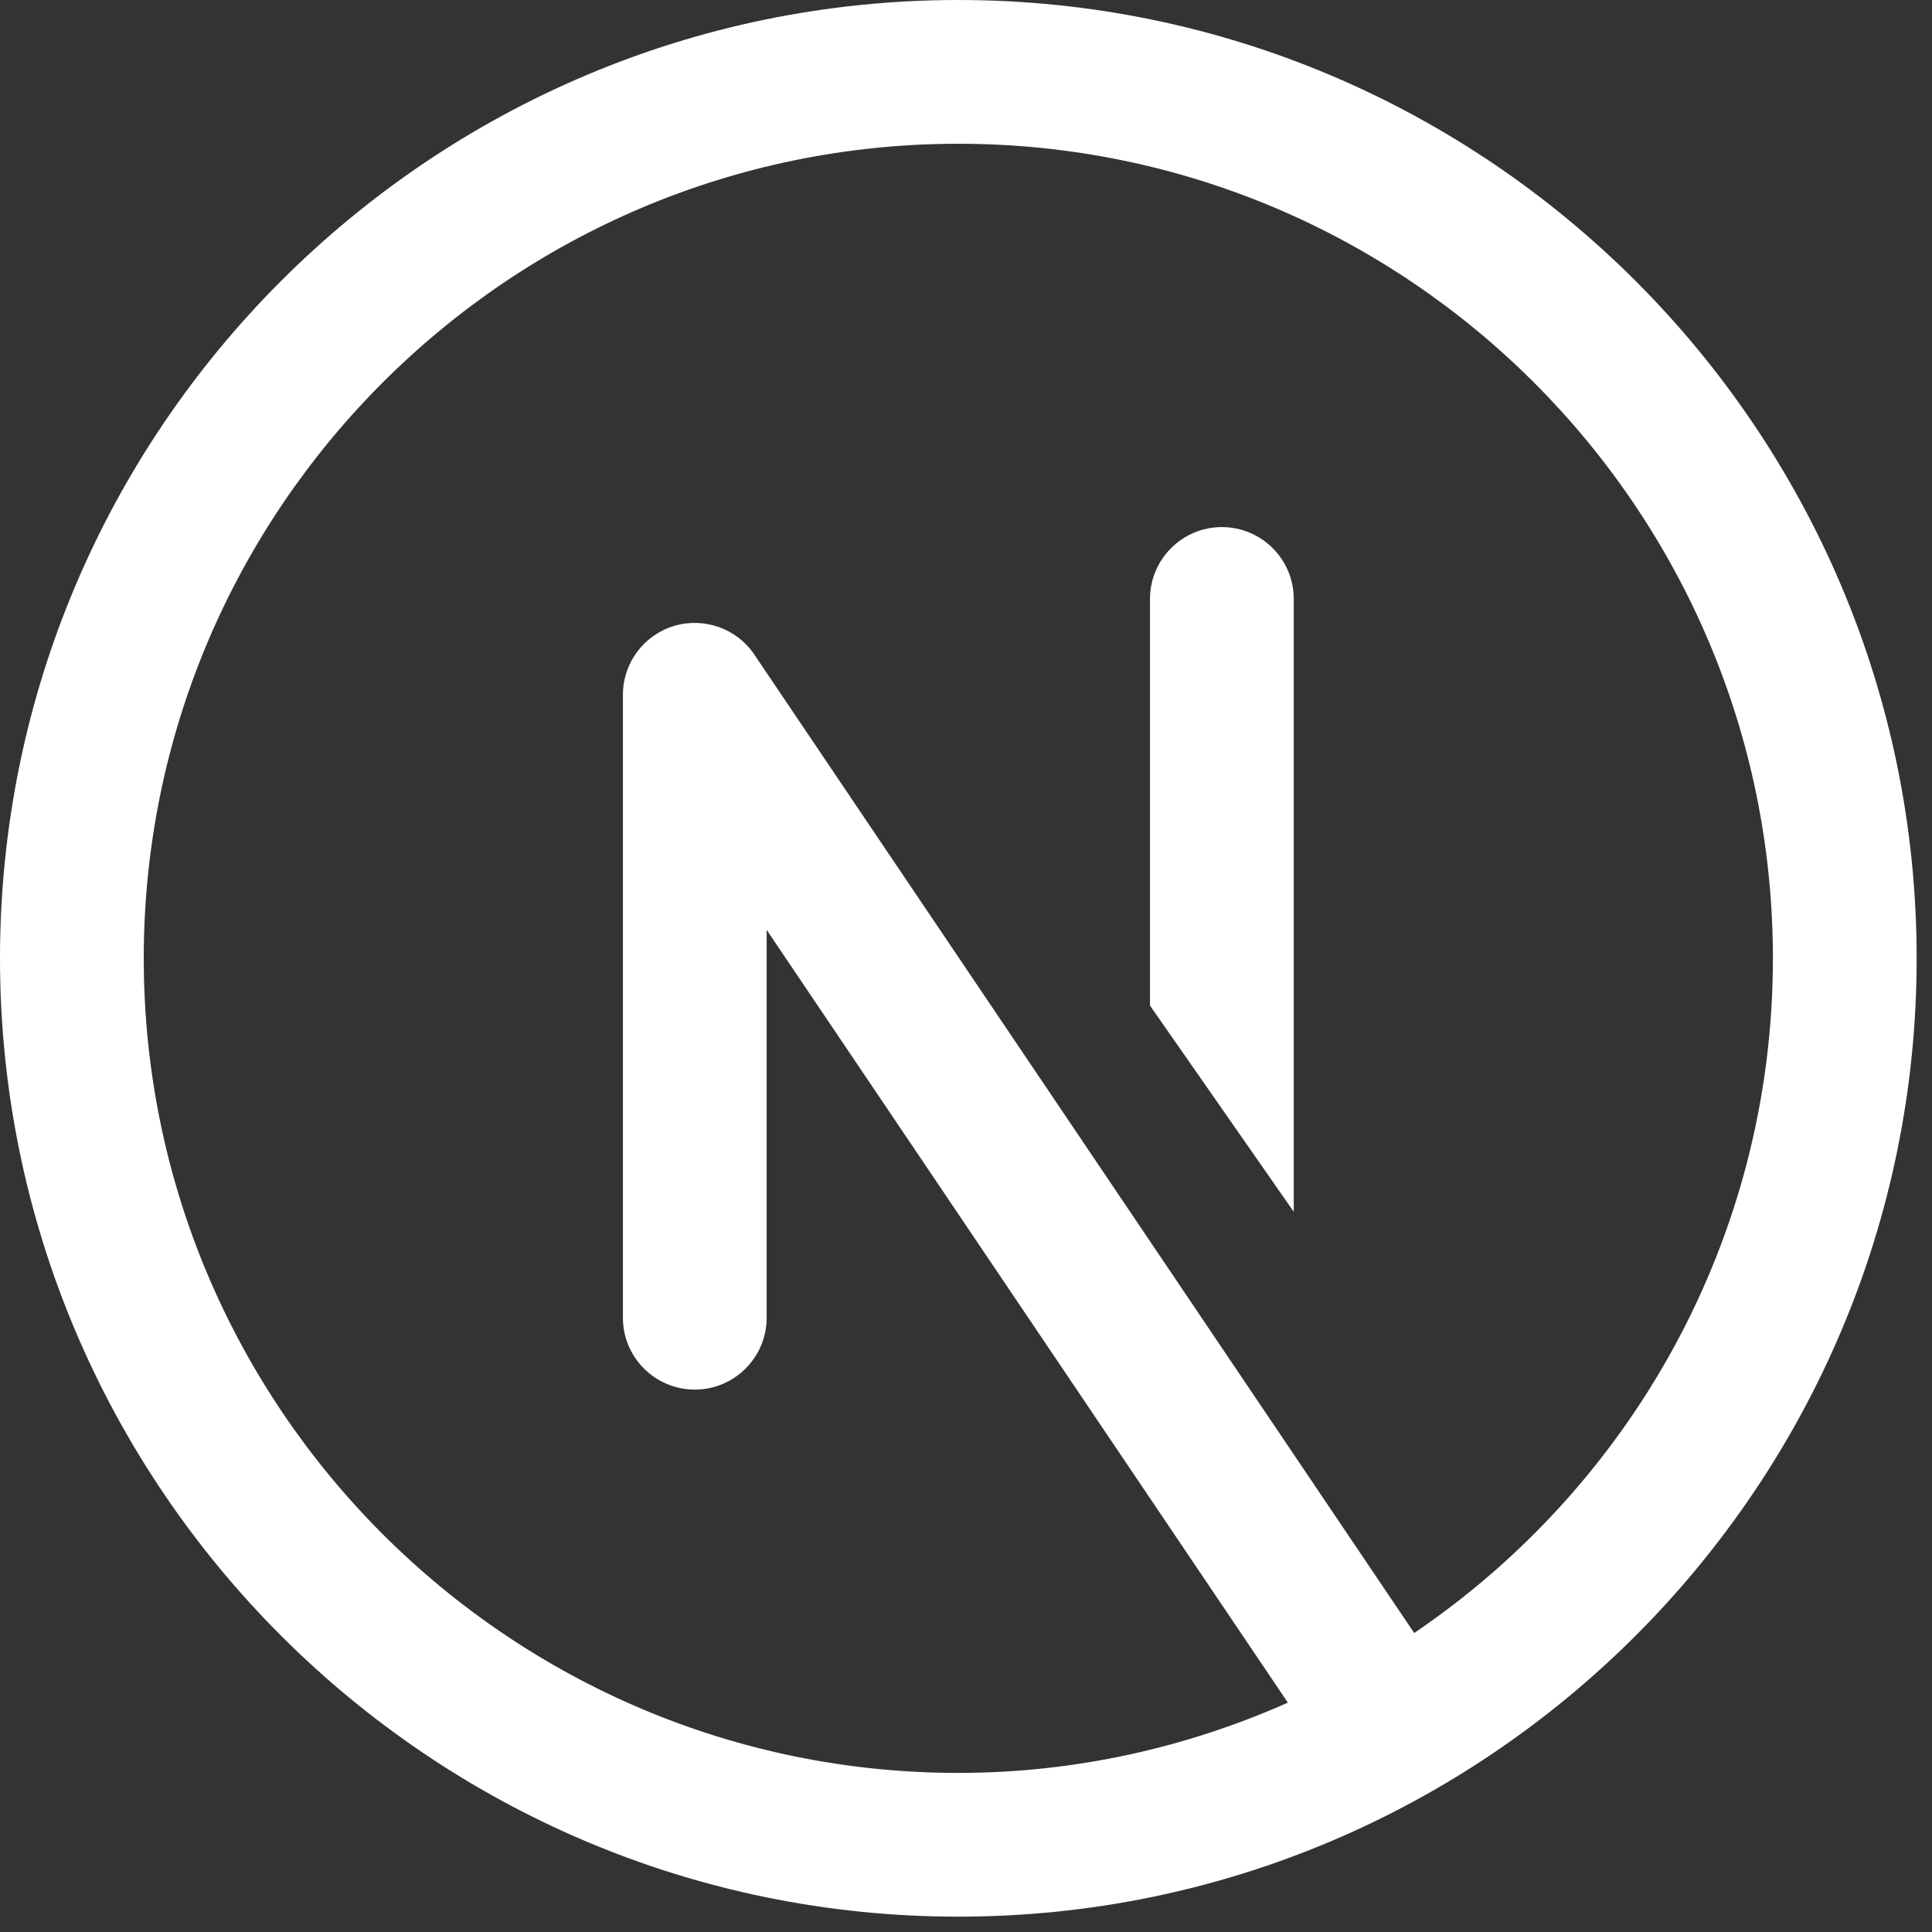 <svg width="84" height="84" viewBox="0 0 84 84" fill="none" xmlns="http://www.w3.org/2000/svg">
  <rect x="0" y="0" width="84" height="84" fill="#333333" stroke="none"/>
  <path d="M41.667 0C18.692 0 0 18.692 0 41.667C0 64.642 18.692 83.333 41.667 83.333C64.642 83.333 83.333 64.642 83.333 41.667C83.333 18.692 64.642 0 41.667 0ZM41.667 6.25C61.196 6.25 77.083 22.137 77.083 41.667C77.083 53.858 70.891 64.625 61.487 71L32.796 28.459C32.032 27.319 30.599 26.822 29.293 27.218C27.98 27.622 27.083 28.835 27.083 30.208V57.292C27.083 59.017 28.483 60.417 30.208 60.417C31.933 60.417 33.333 59.017 33.333 57.292V40.43L55.994 74.028C51.606 75.975 46.767 77.083 41.667 77.083C22.137 77.083 6.25 61.196 6.25 41.667C6.25 22.137 22.137 6.25 41.667 6.25ZM53.125 22.917C51.4 22.917 50 24.317 50 26.042V43.721L56.25 52.685V26.042C56.25 24.317 54.85 22.917 53.125 22.917Z" fill="white"/>
</svg>
